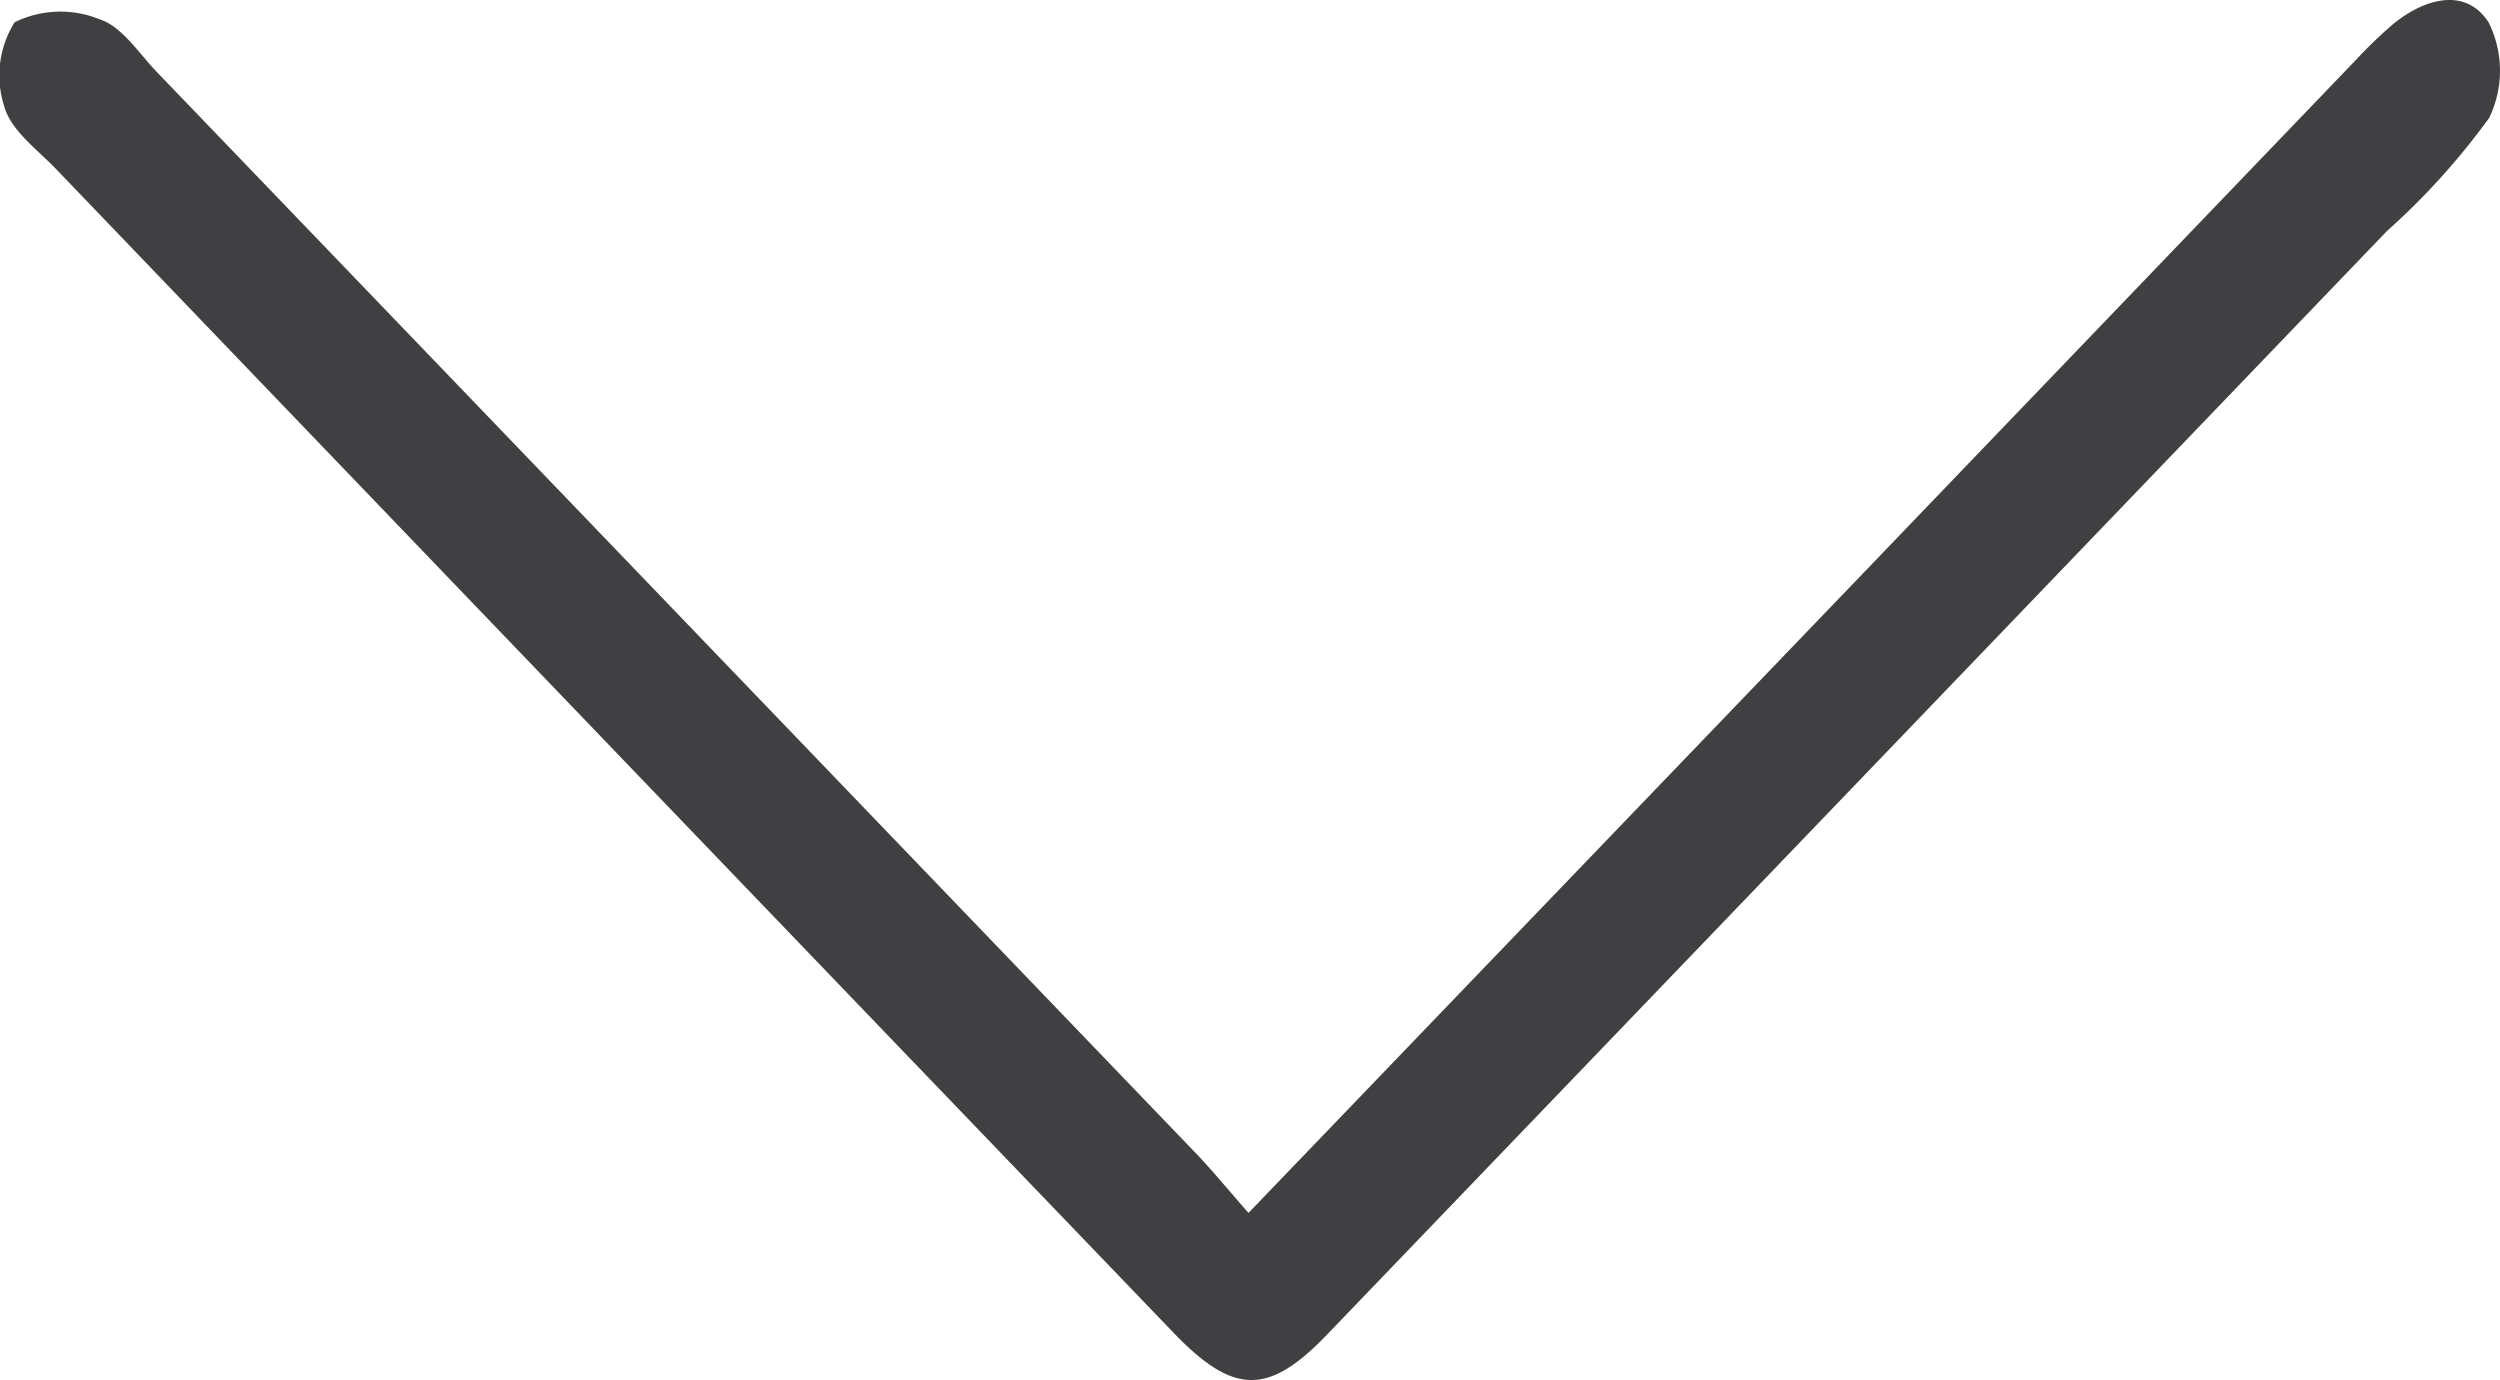 <svg xmlns="http://www.w3.org/2000/svg" width="65.953" height="36.407" viewBox="0 0 65.953 36.407">
  <g id="Layer_2" data-name="Layer 2" transform="translate(0 0)">
    <g id="Layer_1" data-name="Layer 1" transform="translate(0 0)">
      <path id="Path_948" data-name="Path 948" d="M32.938,32.018,48.954,15.35,62.165,1.588a12.112,12.112,0,0,1,.973-.936c.831-.676,1.909-.977,2.514-.044a2.859,2.859,0,0,1,.017,2.521,18.73,18.73,0,0,1-2.7,2.988Q48.994,20.673,35.02,35.218c-1.555,1.622-2.47,1.612-4.055-.034Q16.222,19.841,1.494,4.494C.991,3.967.291,3.467.115,2.832A2.646,2.646,0,0,1,.386.608,2.736,2.736,0,0,1,2.623.527C3.2.709,3.637,1.385,4.1,1.879q13.745,14.3,27.483,28.6C32.005,30.923,32.394,31.4,32.938,32.018Z" transform="translate(-0.001 -0.02)" fill="#403f42"/>
    </g>
  </g>
</svg>

